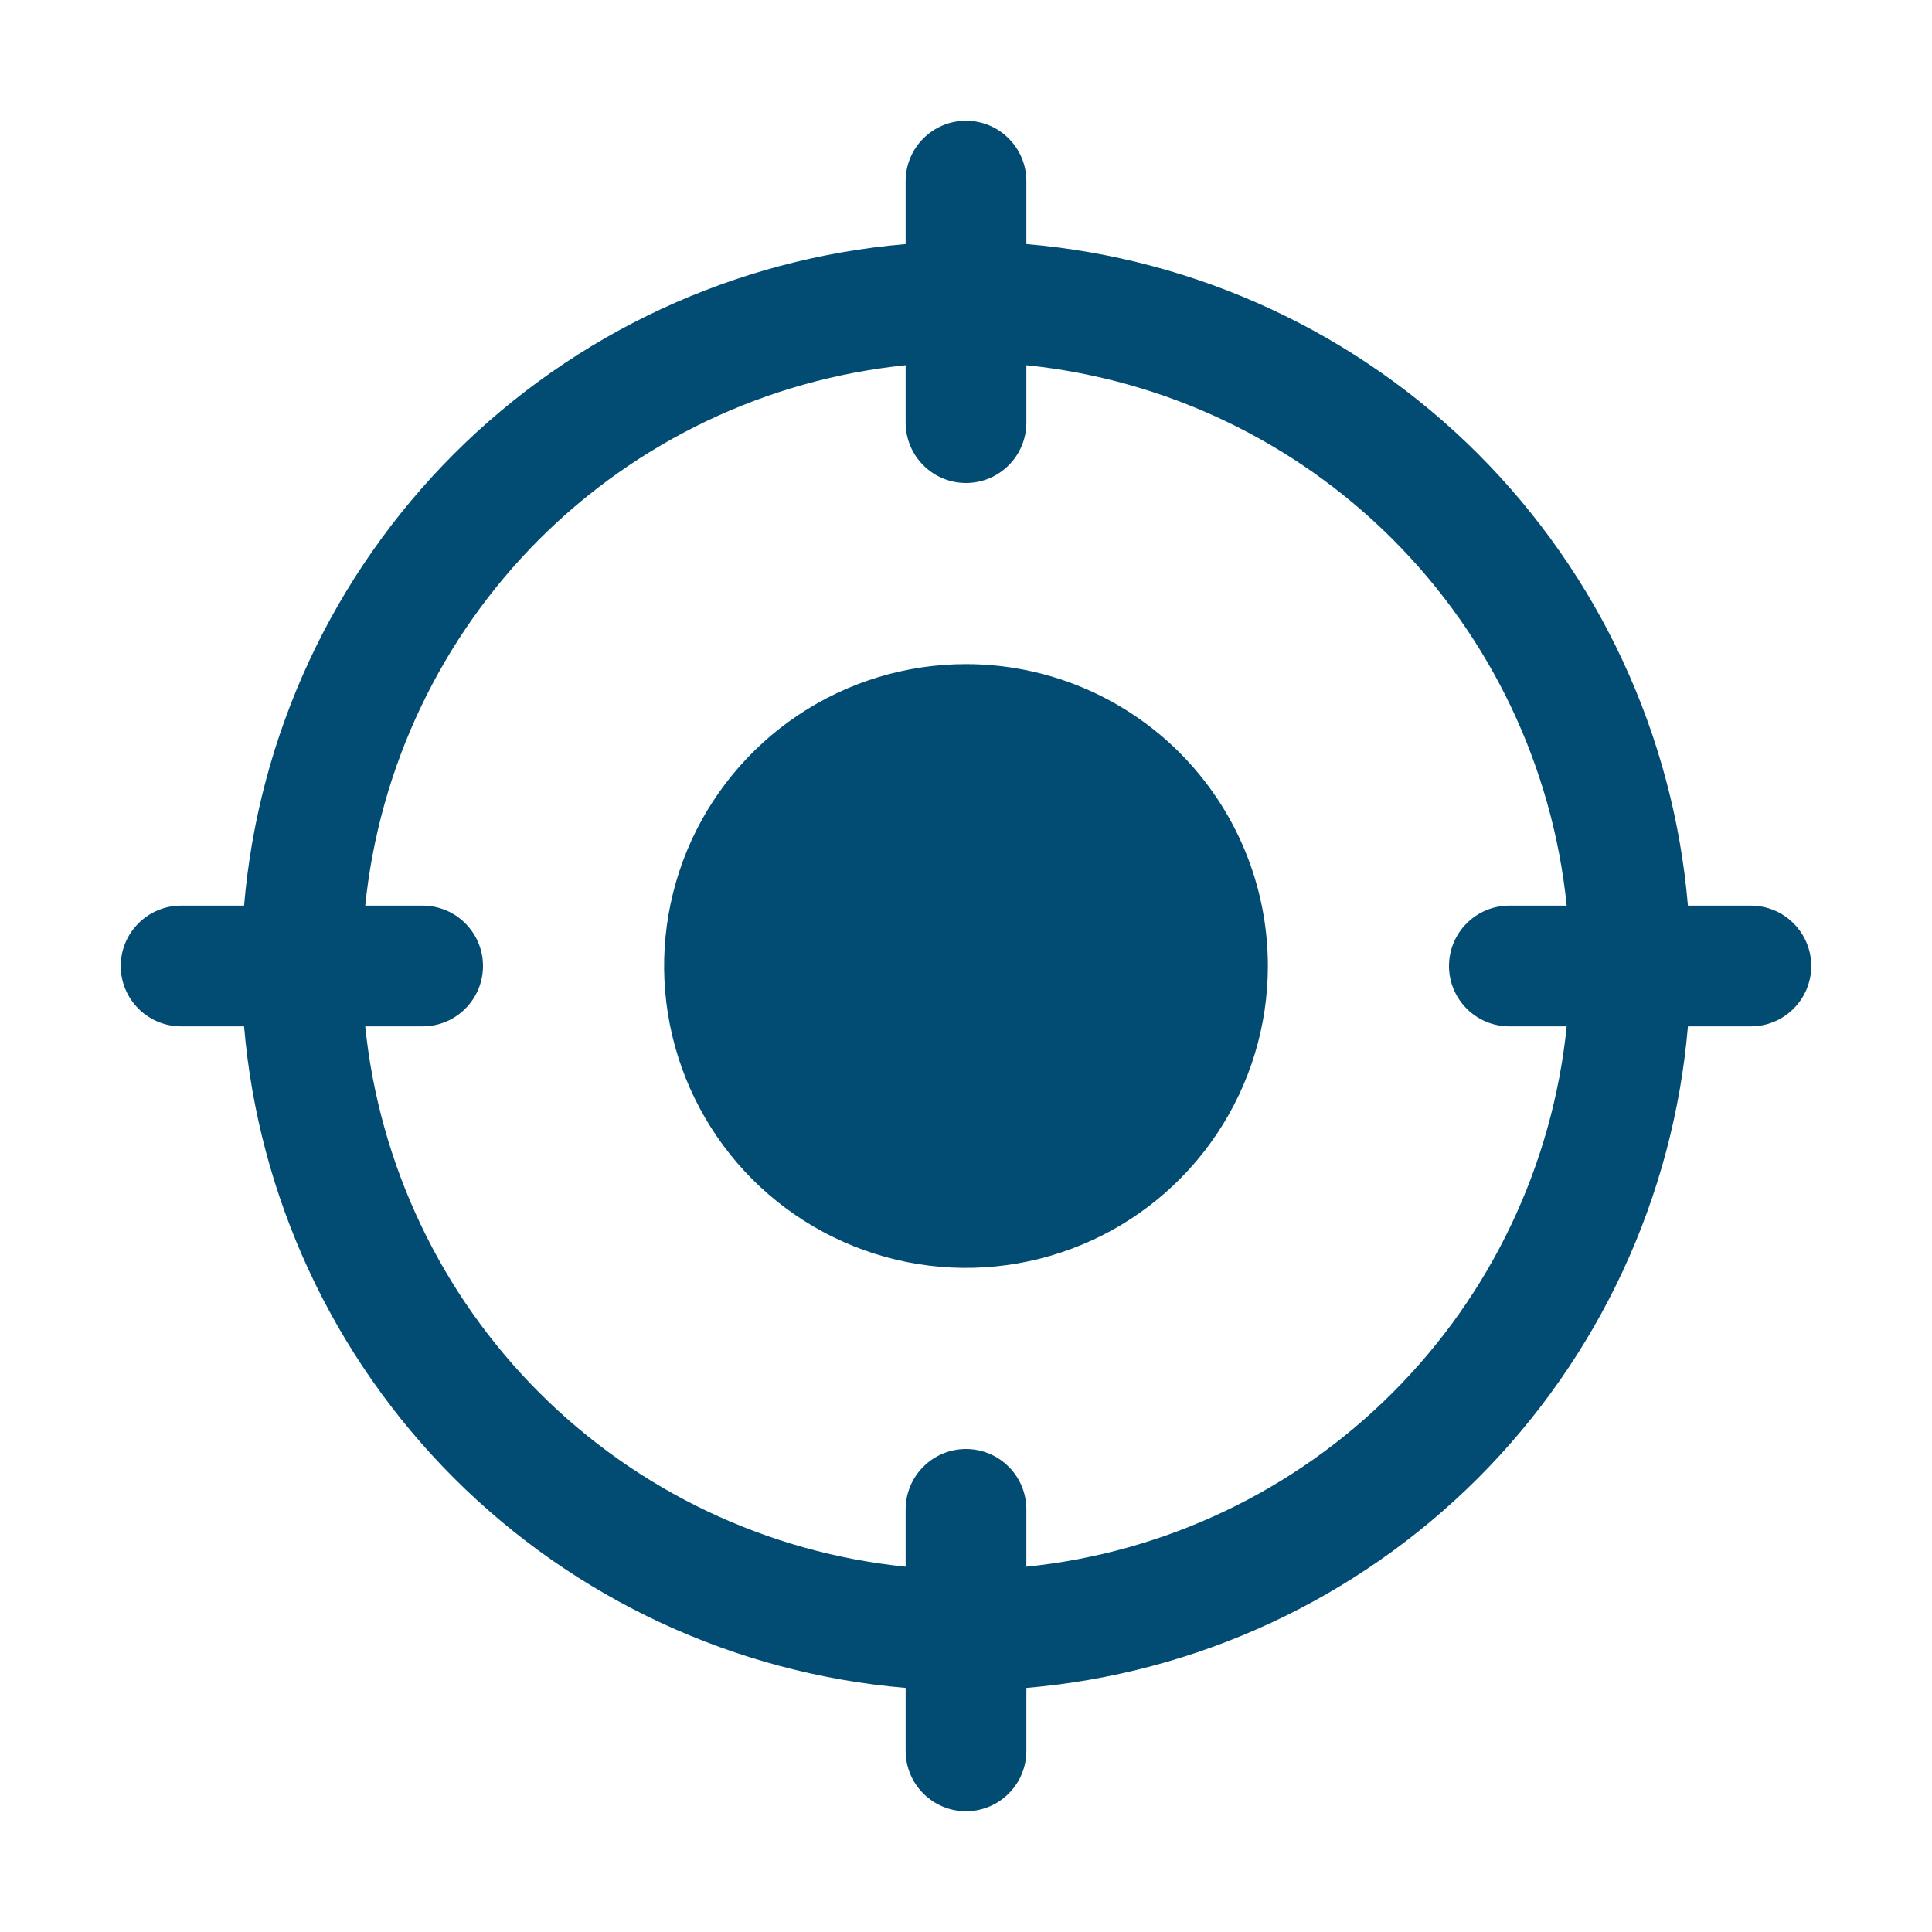 <svg width="24" height="24" viewBox="0 0 24 24" fill="none" xmlns="http://www.w3.org/2000/svg">
<path d="M21.75 11.25H20.968C20.788 9.131 19.864 7.143 18.361 5.639C16.857 4.135 14.869 3.212 12.75 3.032V2.25C12.75 2.051 12.671 1.86 12.53 1.72C12.39 1.579 12.199 1.5 12 1.5C11.801 1.5 11.61 1.579 11.47 1.72C11.329 1.86 11.25 2.051 11.25 2.25V3.032C9.131 3.212 7.143 4.135 5.639 5.639C4.135 7.143 3.212 9.131 3.032 11.25H2.25C2.051 11.25 1.86 11.329 1.72 11.47C1.579 11.61 1.5 11.801 1.5 12C1.5 12.199 1.579 12.39 1.72 12.53C1.86 12.671 2.051 12.75 2.25 12.75H3.032C3.212 14.869 4.135 16.857 5.639 18.361C7.143 19.864 9.131 20.788 11.25 20.968V21.75C11.25 21.949 11.329 22.14 11.47 22.28C11.61 22.421 11.801 22.5 12 22.5C12.199 22.5 12.39 22.421 12.53 22.28C12.671 22.14 12.75 21.949 12.75 21.75V20.968C14.869 20.788 16.857 19.864 18.361 18.361C19.864 16.857 20.788 14.869 20.968 12.75H21.75C21.949 12.75 22.14 12.671 22.28 12.53C22.421 12.39 22.5 12.199 22.5 12C22.5 11.801 22.421 11.61 22.28 11.47C22.14 11.329 21.949 11.25 21.75 11.25ZM18.75 12.75H19.462C19.287 14.47 18.523 16.078 17.3 17.3C16.078 18.523 14.47 19.287 12.75 19.462V18.75C12.75 18.551 12.671 18.36 12.53 18.22C12.39 18.079 12.199 18 12 18C11.801 18 11.61 18.079 11.47 18.22C11.329 18.36 11.25 18.551 11.25 18.75V19.462C9.53 19.287 7.922 18.523 6.699 17.3C5.477 16.078 4.713 14.47 4.537 12.75H5.25C5.449 12.75 5.64 12.671 5.78 12.53C5.921 12.39 6 12.199 6 12C6 11.801 5.921 11.61 5.78 11.47C5.64 11.329 5.449 11.25 5.25 11.25H4.537C4.713 9.53 5.477 7.922 6.699 6.699C7.922 5.477 9.53 4.713 11.25 4.537V5.25C11.25 5.449 11.329 5.64 11.47 5.78C11.61 5.921 11.801 6 12 6C12.199 6 12.39 5.921 12.53 5.78C12.671 5.64 12.75 5.449 12.75 5.25V4.537C14.47 4.713 16.078 5.477 17.3 6.699C18.523 7.922 19.287 9.53 19.462 11.25H18.75C18.551 11.25 18.36 11.329 18.22 11.47C18.079 11.61 18 11.801 18 12C18 12.199 18.079 12.39 18.22 12.53C18.36 12.671 18.551 12.75 18.75 12.75ZM15.75 12C15.75 12.742 15.53 13.467 15.118 14.083C14.706 14.7 14.12 15.181 13.435 15.464C12.75 15.748 11.996 15.823 11.268 15.678C10.541 15.533 9.873 15.176 9.348 14.652C8.824 14.127 8.467 13.459 8.322 12.732C8.177 12.004 8.252 11.25 8.535 10.565C8.819 9.88 9.3 9.294 9.917 8.882C10.533 8.47 11.258 8.25 12 8.25C12.995 8.25 13.948 8.645 14.652 9.348C15.355 10.052 15.75 11.005 15.75 12Z" fill="#024C74"/>
</svg>
